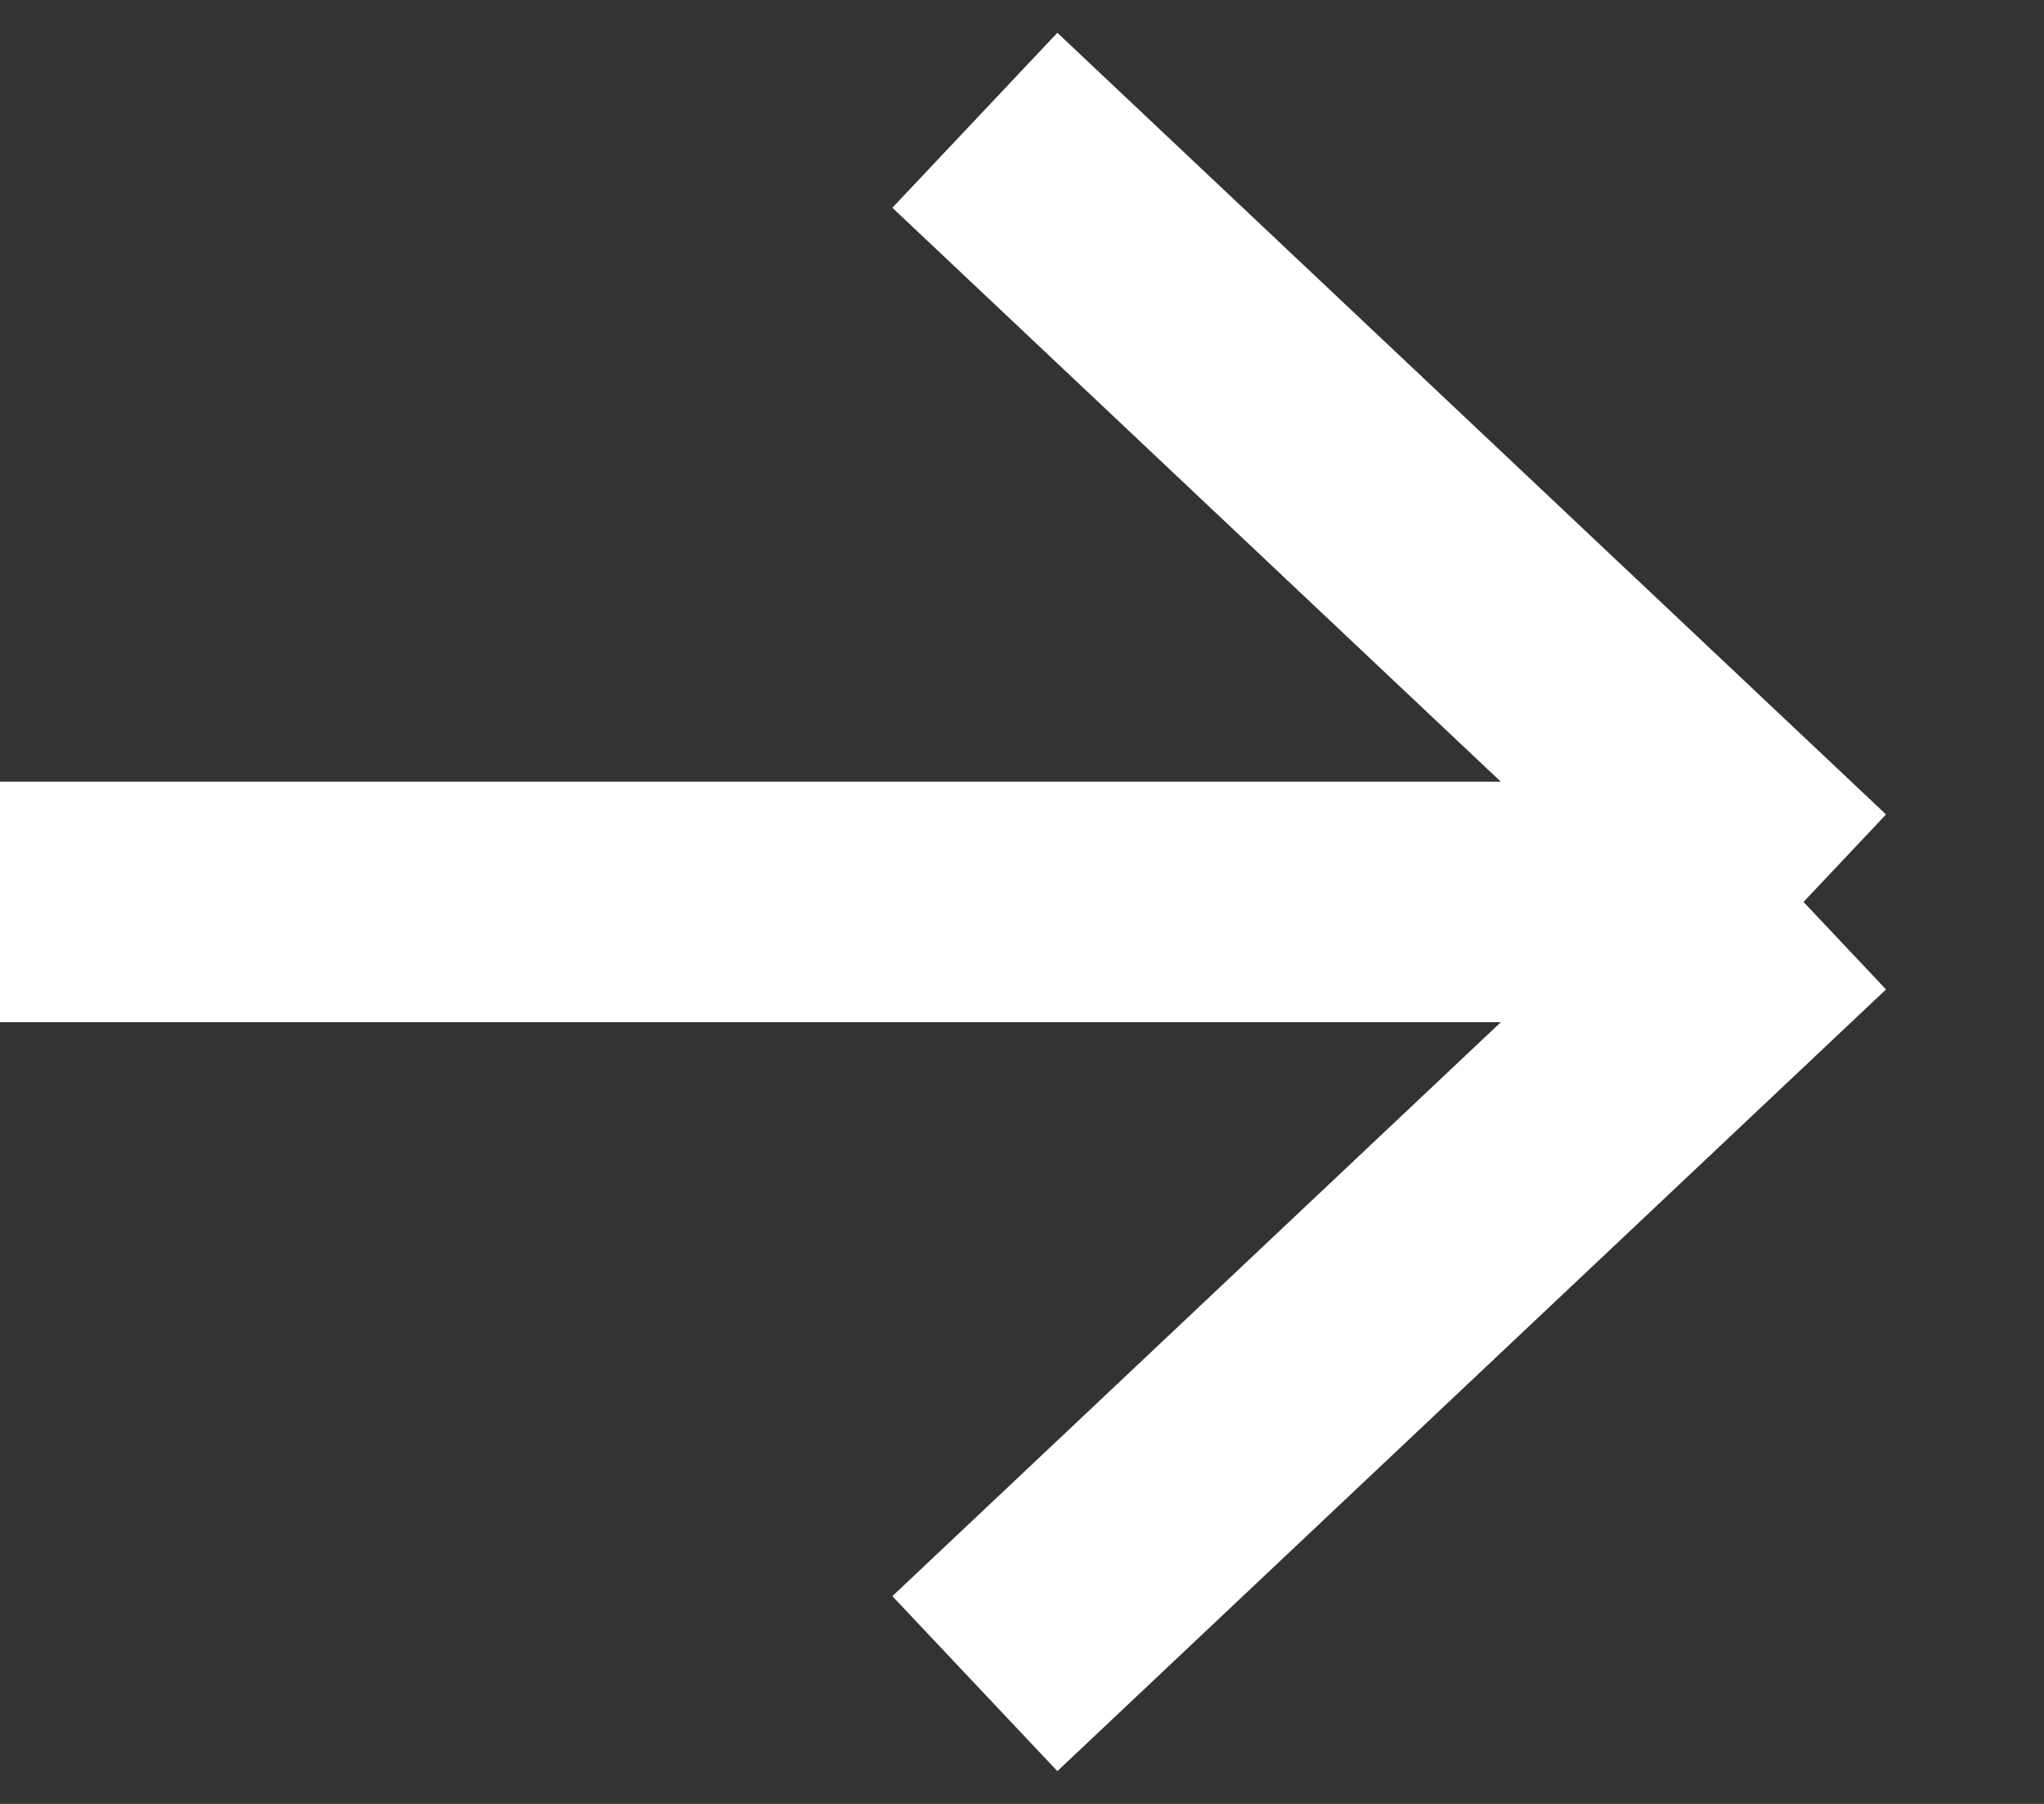 <svg width="17" height="15" viewBox="0 0 17 15" fill="none" xmlns="http://www.w3.org/2000/svg">
<rect x="0" y="0" width="17" height="15" fill="#333333" stroke="none"/>
<path d="M0 7.5H15M15 7.5L8.108 1M15 7.5L8.108 14" stroke="white" stroke-width="2"/>
</svg>
